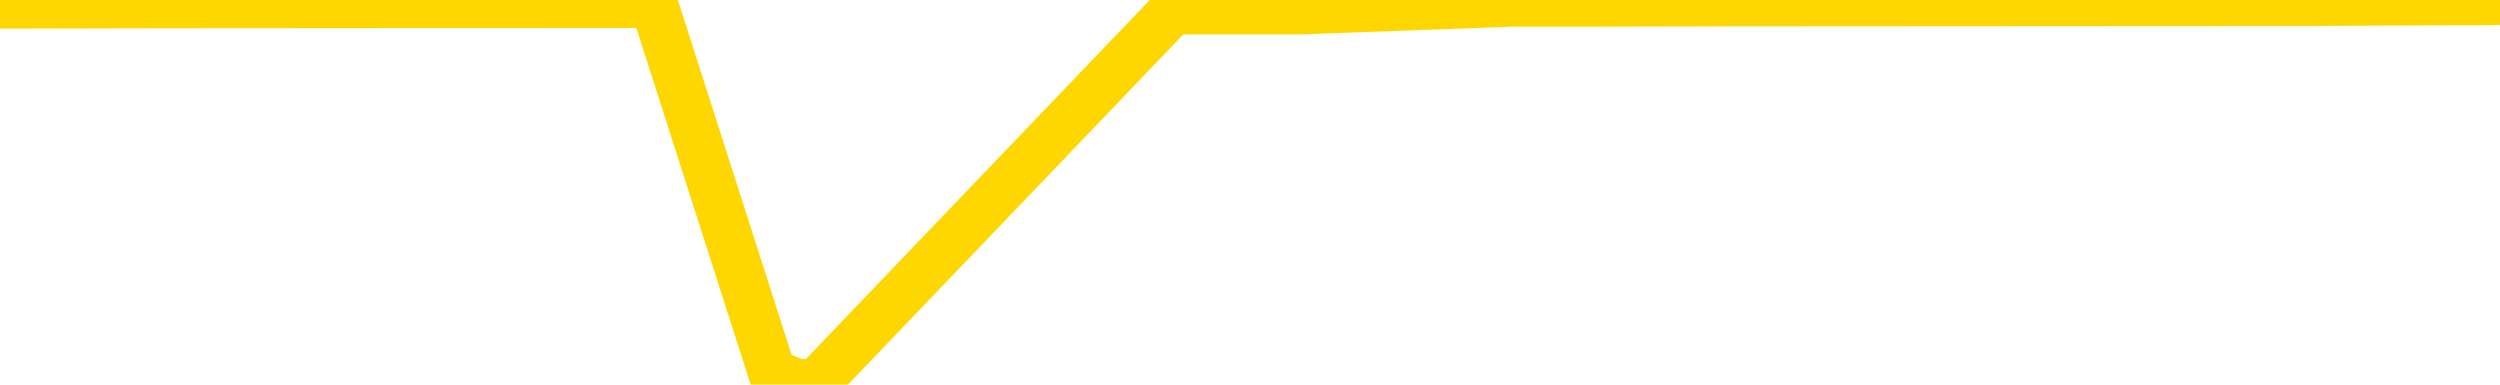 <svg xmlns="http://www.w3.org/2000/svg" version="1.1" viewBox="0 0 6500 1000">
	<path fill="none" stroke="gold" stroke-width="125" stroke-linecap="round" stroke-linejoin="round" d="M0 2761  L-1254404 2761 L-1254220 2760 L-1253730 2758 L-1253436 2758 L-1253125 2756 L-1252891 2755 L-1252837 2754 L-1252778 2752 L-1252625 2751 L-1252584 2749 L-1252452 2749 L-1252159 2748 L-1251619 2748 L-1251008 2747 L-1250960 2747 L-1250320 2746 L-1250287 2746 L-1249761 2746 L-1249629 2745 L-1249239 2744 L-1248910 2742 L-1248793 2740 L-1248582 2739 L-1247865 2739 L-1247295 2738 L-1247188 2738 L-1247013 2737 L-1246792 2735 L-1246391 2735 L-1246365 2733 L-1245437 2731 L-1245349 2730 L-1245267 2728 L-1245197 2726 L-1244900 2725 L-1244748 2724 L-1242858 2725 L-1242757 2725 L-1242495 2725 L-1242201 2725 L-1242059 2724 L-1241811 2724 L-1241775 2723 L-1241617 2722 L-1241153 2721 L-1240900 2720 L-1240688 2718 L-1240437 2717 L-1240088 2716 L-1239160 2715 L-1239067 2713 L-1238656 2712 L-1237485 2711 L-1236296 2710 L-1236204 2708 L-1236176 2707 L-1235910 2705 L-1235611 2703 L-1235482 2702 L-1235445 2700 L-1234630 2700 L-1234246 2701 L-1233186 2702 L-1233125 2702 L-1232860 2718 L-1232388 2734 L-1232196 2749 L-1231932 2765 L-1231595 2764 L-1231460 2763 L-1231004 2763 L-1230261 2762 L-1230244 2761 L-1230078 2759 L-1230010 2759 L-1229494 2758 L-1228465 2758 L-1228269 2758 L-1227781 2757 L-1227419 2756 L-1227010 2756 L-1226624 2757 L-1224921 2757 L-1224823 2757 L-1224751 2757 L-1224690 2757 L-1224505 2756 L-1224169 2756 L-1223528 2755 L-1223451 2754 L-1223390 2754 L-1223203 2754 L-1223124 2754 L-1222947 2753 L-1222928 2752 L-1222698 2752 L-1222310 2751 L-1221421 2751 L-1221382 2750 L-1221294 2749 L-1221266 2748 L-1220258 2747 L-1220108 2745 L-1220084 2744 L-1219951 2744 L-1219911 2743 L-1218653 2742 L-1218595 2742 L-1218056 2741 L-1218003 2741 L-1217956 2741 L-1217561 2740 L-1217422 2740 L-1217222 2739 L-1217075 2739 L-1216910 2739 L-1216634 2740 L-1216275 2740 L-1215723 2739 L-1215078 2738 L-1214819 2736 L-1214665 2735 L-1214264 2735 L-1214224 2734 L-1214104 2733 L-1214042 2734 L-1214028 2734 L-1213934 2734 L-1213641 2733 L-1213489 2730 L-1213159 2728 L-1213081 2726 L-1213005 2725 L-1212779 2723 L-1212712 2721 L-1212485 2720 L-1212432 2718 L-1212268 2717 L-1211262 2716 L-1211078 2716 L-1210527 2715 L-1210134 2713 L-1209737 2712 L-1208887 2711 L-1208808 2710 L-1208230 2709 L-1207788 2709 L-1207547 2708 L-1207390 2708 L-1206989 2707 L-1206969 2707 L-1206524 2706 L-1206118 2705 L-1205982 2703 L-1205807 2702 L-1205671 2700 L-1205421 2698 L-1204421 2697 L-1204339 2697 L-1204203 2696 L-1204164 2695 L-1203275 2694 L-1203059 2693 L-1202616 2693 L-1202498 2692 L-1202442 2691 L-1201765 2691 L-1201665 2690 L-1201636 2690 L-1200294 2689 L-1199888 2688 L-1199849 2688 L-1198921 2687 L-1198822 2686 L-1198690 2685 L-1198285 2684 L-1198259 2683 L-1198166 2683 L-1197950 2682 L-1197539 2680 L-1196385 2679 L-1196093 2677 L-1196065 2675 L-1195457 2674 L-1195207 2673 L-1195187 2672 L-1194258 2671 L-1194206 2669 L-1194084 2669 L-1194066 2667 L-1193910 2666 L-1193735 2665 L-1193599 2664 L-1193542 2663 L-1193434 2662 L-1193349 2661 L-1193116 2660 L-1193041 2660 L-1192732 2659 L-1192614 2658 L-1192445 2657 L-1192353 2656 L-1192251 2656 L-1192228 2655 L-1192150 2655 L-1192052 2654 L-1191686 2653 L-1191581 2652 L-1191078 2651 L-1190626 2651 L-1190588 2650 L-1190564 2649 L-1190523 2648 L-1190394 2647 L-1190293 2646 L-1189852 2646 L-1189569 2645 L-1188977 2644 L-1188847 2643 L-1188572 2641 L-1188420 2641 L-1188266 2640 L-1188181 2638 L-1188103 2637 L-1187918 2637 L-1187867 2637 L-1187839 2636 L-1187760 2635 L-1187737 2634 L-1187453 2632 L-1186850 2631 L-1185854 2630 L-1185556 2629 L-1184822 2628 L-1184578 2627 L-1184488 2627 L-1183911 2626 L-1183212 2625 L-1182460 2624 L-1182141 2623 L-1181759 2622 L-1181682 2621 L-1181047 2620 L-1180862 2619 L-1180774 2619 L-1180644 2619 L-1180331 2618 L-1180282 2618 L-1180140 2617 L-1180118 2616 L-1179151 2615 L-1178605 2614 L-1178127 2614 L-1178066 2614 L-1177742 2614 L-1177721 2613 L-1177658 2613 L-1177448 2613 L-1177371 2612 L-1177317 2611 L-1177294 2610 L-1177255 2609 L-1177239 2609 L-1176482 2608 L-1176466 2607 L-1175666 2606 L-1175514 2605 L-1174608 2604 L-1174102 2604 L-1173873 2602 L-1173832 2602 L-1173716 2601 L-1173540 2600 L-1172786 2601 L-1172651 2600 L-1172487 2599 L-1172169 2599 L-1171993 2597 L-1170971 2595 L-1170947 2594 L-1170696 2593 L-1170483 2591 L-1169849 2590 L-1169611 2589 L-1169579 2587 L-1169401 2585 L-1169320 2584 L-1169230 2583 L-1169166 2581 L-1168726 2580 L-1168702 2579 L-1168161 2578 L-1167906 2577 L-1167411 2576 L-1166534 2576 L-1166497 2575 L-1166444 2574 L-1166403 2573 L-1166286 2572 L-1166009 2571 L-1165802 2570 L-1165605 2568 L-1165582 2566 L-1165532 2565 L-1165492 2564 L-1165414 2563 L-1164817 2562 L-1164757 2561 L-1164653 2560 L-1164499 2559 L-1163867 2558 L-1163186 2557 L-1162884 2556 L-1162537 2555 L-1162339 2554 L-1162291 2552 L-1161971 2552 L-1161343 2551 L-1161196 2550 L-1161160 2549 L-1161102 2548 L-1161025 2547 L-1160784 2547 L-1160696 2546 L-1160602 2545 L-1160308 2544 L-1160174 2543 L-1160114 2543 L-1160077 2541 L-1159805 2541 L-1158799 2540 L-1158623 2539 L-1158572 2539 L-1158280 2538 L-1158087 2537 L-1157754 2536 L-1157247 2535 L-1156685 2534 L-1156671 2532 L-1156654 2531 L-1156554 2529 L-1156439 2528 L-1156400 2526 L-1156362 2525 L-1156297 2525 L-1156268 2524 L-1156129 2525 L-1155837 2525 L-1155787 2525 L-1155681 2525 L-1155417 2524 L-1154952 2524 L-1154808 2524 L-1154753 2522 L-1154696 2521 L-1154505 2520 L-1154140 2520 L-1153925 2520 L-1153731 2520 L-1153673 2520 L-1153614 2518 L-1153460 2517 L-1153190 2516 L-1152760 2520 L-1152745 2520 L-1152668 2520 L-1152603 2519 L-1152474 2513 L-1152451 2512 L-1152166 2511 L-1152119 2510 L-1152064 2510 L-1151602 2509 L-1151563 2509 L-1151522 2508 L-1151332 2507 L-1150852 2506 L-1150365 2506 L-1150348 2505 L-1150310 2504 L-1150054 2503 L-1149976 2501 L-1149746 2501 L-1149730 2499 L-1149436 2497 L-1148994 2496 L-1148547 2496 L-1148042 2495 L-1147888 2494 L-1147602 2493 L-1147562 2492 L-1147230 2491 L-1147009 2490 L-1146492 2488 L-1146416 2487 L-1146168 2486 L-1145974 2484 L-1145914 2483 L-1145137 2482 L-1145063 2482 L-1144833 2482 L-1144816 2482 L-1144754 2481 L-1144558 2480 L-1144094 2480 L-1144071 2479 L-1143941 2479 L-1142641 2479 L-1142624 2479 L-1142547 2478 L-1142453 2478 L-1142236 2478 L-1142084 2478 L-1141905 2478 L-1141851 2479 L-1141565 2480 L-1141525 2480 L-1141155 2480 L-1140715 2480 L-1140532 2480 L-1140211 2479 L-1139916 2479 L-1139470 2478 L-1139398 2477 L-1138936 2475 L-1138498 2474 L-1138316 2473 L-1136862 2472 L-1136730 2471 L-1136273 2469 L-1136046 2468 L-1135660 2467 L-1135144 2465 L-1134189 2463 L-1133395 2462 L-1132721 2461 L-1132295 2459 L-1131984 2459 L-1131754 2456 L-1131071 2454 L-1131058 2451 L-1130848 2448 L-1130826 2447 L-1130652 2445 L-1129702 2445 L-1129433 2443 L-1128618 2442 L-1128308 2440 L-1128270 2440 L-1128213 2438 L-1127596 2437 L-1126958 2435 L-1125332 2435 L-1124658 2434 L-1124016 2434 L-1123938 2434 L-1123882 2434 L-1123846 2434 L-1123818 2433 L-1123706 2431 L-1123688 2431 L-1123666 2430 L-1123512 2429 L-1123459 2427 L-1123381 2426 L-1123261 2426 L-1123164 2425 L-1123046 2424 L-1122777 2422 L-1122507 2421 L-1122490 2420 L-1122290 2419 L-1122143 2417 L-1121916 2417 L-1121782 2416 L-1121473 2415 L-1121413 2414 L-1121060 2412 L-1120712 2412 L-1120611 2411 L-1120546 2409 L-1120486 2408 L-1120102 2407 L-1119721 2406 L-1119617 2405 L-1119357 2404 L-1119085 2403 L-1118926 2402 L-1118894 2401 L-1118832 2400 L-1118691 2399 L-1118507 2398 L-1118462 2398 L-1118174 2398 L-1118158 2397 L-1117925 2397 L-1117864 2396 L-1117826 2396 L-1117246 2395 L-1117112 2394 L-1117089 2391 L-1117070 2385 L-1117053 2379 L-1117037 2372 L-1117013 2365 L-1116996 2361 L-1116975 2355 L-1116958 2349 L-1116935 2346 L-1116919 2342 L-1116897 2340 L-1116880 2338 L-1116831 2336 L-1116759 2333 L-1116724 2329 L-1116701 2326 L-1116665 2323 L-1116624 2319 L-1116587 2318 L-1116571 2314 L-1116546 2312 L-1116509 2310 L-1116492 2308 L-1116469 2306 L-1116452 2304 L-1116433 2303 L-1116417 2301 L-1116388 2299 L-1116362 2296 L-1116317 2295 L-1116300 2294 L-1116258 2293 L-1116210 2291 L-1116139 2290 L-1116124 2288 L-1116108 2286 L-1116046 2286 L-1116007 2285 L-1115967 2284 L-1115801 2283 L-1115736 2282 L-1115720 2281 L-1115676 2280 L-1115618 2279 L-1115405 2278 L-1115372 2277 L-1115329 2276 L-1115251 2276 L-1114714 2275 L-1114636 2274 L-1114531 2272 L-1114443 2272 L-1114267 2271 L-1113916 2270 L-1113760 2269 L-1113322 2268 L-1113166 2267 L-1113036 2267 L-1112332 2265 L-1112131 2264 L-1111170 2262 L-1110688 2262 L-1110589 2262 L-1110496 2261 L-1110251 2260 L-1110178 2259 L-1109735 2258 L-1109639 2257 L-1109624 2256 L-1109608 2255 L-1109583 2254 L-1109117 2253 L-1108901 2253 L-1108761 2252 L-1108467 2251 L-1108379 2250 L-1108337 2249 L-1108307 2248 L-1108135 2248 L-1108076 2247 L-1108000 2246 L-1107919 2245 L-1107849 2245 L-1107540 2244 L-1107455 2244 L-1107241 2243 L-1107206 2242 L-1106523 2241 L-1106424 2240 L-1106219 2239 L-1106172 2239 L-1105894 2238 L-1105832 2237 L-1105815 2235 L-1105737 2234 L-1105429 2233 L-1105404 2232 L-1105350 2230 L-1105327 2230 L-1105205 2229 L-1105069 2227 L-1104825 2226 L-1104699 2226 L-1104053 2225 L-1104037 2225 L-1104012 2225 L-1103832 2224 L-1103756 2223 L-1103664 2222 L-1103236 2221 L-1102820 2220 L-1102427 2219 L-1102348 2218 L-1102329 2217 L-1101966 2216 L-1101730 2216 L-1101502 2215 L-1101188 2214 L-1101111 2213 L-1101030 2211 L-1100852 2210 L-1100836 2209 L-1100571 2207 L-1100491 2206 L-1100260 2206 L-1100034 2205 L-1099719 2205 L-1099543 2204 L-1099182 2204 L-1098791 2203 L-1098721 2201 L-1098657 2201 L-1098517 2199 L-1098465 2198 L-1098364 2197 L-1097862 2196 L-1097665 2195 L-1097418 2194 L-1097233 2193 L-1096933 2192 L-1096857 2192 L-1096691 2190 L-1095806 2189 L-1095778 2187 L-1095655 2186 L-1095076 2185 L-1094998 2184 L-1094285 2184 L-1093973 2184 L-1093760 2184 L-1093743 2184 L-1093357 2184 L-1092832 2183 L-1092385 2182 L-1092056 2181 L-1091903 2180 L-1091577 2180 L-1091399 2179 L-1091317 2179 L-1091111 2178 L-1090935 2177 L-1090007 2176 L-1089117 2175 L-1089078 2174 L-1088850 2174 L-1088471 2173 L-1087683 2173 L-1087449 2172 L-1087373 2171 L-1087016 2170 L-1086444 2169 L-1086177 2168 L-1085790 2167 L-1085687 2167 L-1085517 2167 L-1084898 2167 L-1084687 2167 L-1084379 2167 L-1084326 2166 L-1084199 2165 L-1084145 2164 L-1084026 2164 L-1083690 2162 L-1082731 2161 L-1082600 2159 L-1082398 2159 L-1081767 2158 L-1081455 2157 L-1081041 2156 L-1081014 2155 L-1080869 2155 L-1080448 2154 L-1079116 2154 L-1079069 2153 L-1078940 2151 L-1078924 2150 L-1078345 2149 L-1078140 2148 L-1078110 2147 L-1078069 2146 L-1078012 2145 L-1077974 2145 L-1077896 2144 L-1077753 2143 L-1077299 2142 L-1077181 2141 L-1076895 2141 L-1076523 2140 L-1076427 2139 L-1076100 2138 L-1075745 2137 L-1075575 2136 L-1075528 2136 L-1075419 2135 L-1075330 2134 L-1075302 2133 L-1075226 2131 L-1074922 2131 L-1074888 2129 L-1074817 2128 L-1074449 2127 L-1074113 2127 L-1074033 2127 L-1073813 2126 L-1073641 2125 L-1073614 2124 L-1073117 2123 L-1072567 2122 L-1071687 2121 L-1071589 2119 L-1071512 2118 L-1071237 2117 L-1070990 2116 L-1070916 2115 L-1070854 2113 L-1070735 2113 L-1070693 2112 L-1070583 2111 L-1070506 2109 L-1069805 2108 L-1069560 2108 L-1069520 2107 L-1069364 2106 L-1068765 2106 L-1068538 2106 L-1068446 2106 L-1067970 2106 L-1067373 2104 L-1066853 2103 L-1066832 2103 L-1066687 2102 L-1066367 2102 L-1065825 2102 L-1065593 2102 L-1065423 2102 L-1064936 2101 L-1064709 2100 L-1064624 2099 L-1064278 2099 L-1063951 2099 L-1063428 2098 L-1063101 2097 L-1062501 2096 L-1062303 2094 L-1062251 2094 L-1062210 2093 L-1061929 2092 L-1061245 2090 L-1060935 2089 L-1060910 2088 L-1060719 2087 L-1060496 2086 L-1060410 2085 L-1059746 2084 L-1059722 2083 L-1059500 2081 L-1059170 2080 L-1058818 2079 L-1058613 2078 L-1058381 2076 L-1058123 2075 L-1057933 2074 L-1057886 2073 L-1057659 2072 L-1057624 2071 L-1057468 2070 L-1057253 2070 L-1057080 2069 L-1056989 2068 L-1056712 2067 L-1056468 2066 L-1056153 2066 L-1055727 2066 L-1055689 2066 L-1055206 2066 L-1054972 2066 L-1054761 2065 L-1054534 2064 L-1053985 2064 L-1053737 2063 L-1052903 2063 L-1052848 2062 L-1052826 2061 L-1052668 2061 L-1052207 2060 L-1052166 2059 L-1051826 2057 L-1051693 2056 L-1051470 2056 L-1050898 2055 L-1050426 2054 L-1050231 2053 L-1050039 2052 L-1049849 2052 L-1049747 2051 L-1049379 2050 L-1049332 2049 L-1049251 2048 L-1047958 2047 L-1047909 2047 L-1047641 2047 L-1047496 2047 L-1046945 2047 L-1046828 2046 L-1046746 2045 L-1046387 2044 L-1046164 2043 L-1045882 2042 L-1045553 2041 L-1045045 2040 L-1044933 2039 L-1044854 2038 L-1044689 2038 L-1044395 2038 L-1043926 2038 L-1043730 2038 L-1043679 2038 L-1043029 2038 L-1042908 2037 L-1042454 2037 L-1042418 2036 L-1041949 2035 L-1041839 2034 L-1041822 2033 L-1041606 2033 L-1041425 2033 L-1040894 2033 L-1039864 2033 L-1039665 2032 L-1039207 2031 L-1038258 2029 L-1038159 2028 L-1037806 2027 L-1037745 2026 L-1037730 2025 L-1037695 2024 L-1037326 2024 L-1037206 2023 L-1036964 2022 L-1036800 2021 L-1036613 2020 L-1036492 2019 L-1035421 2018 L-1034563 2017 L-1034351 2015 L-1034253 2014 L-1034079 2013 L-1033746 2012 L-1033674 2011 L-1033617 2010 L-1033441 2010 L-1033052 2010 L-1032817 2009 L-1032706 2008 L-1032589 2007 L-1031608 2006 L-1031582 2005 L-1030988 2004 L-1030956 2004 L-1030807 2003 L-1030523 2002 L-1029611 2002 L-1028665 2002 L-1028512 2001 L-1028409 2001 L-1028278 2000 L-1028134 2000 L-1028108 1999 L-1027994 1998 L-1027775 1997 L-1027094 1996 L-1026965 1996 L-1026662 1995 L-1026422 1993 L-1026089 1992 L-1025450 1991 L-1025108 1990 L-1025046 1989 L-1024890 1989 L-1023969 1989 L-1023498 1989 L-1023455 1989 L-1023442 1988 L-1023401 1987 L-1023379 1986 L-1023352 1986 L-1023208 1985 L-1022785 1984 L-1022450 1984 L-1022259 1983 L-1021830 1983 L-1021642 1982 L-1021253 1981 L-1020719 1980 L-1020347 1979 L-1020325 1979 L-1020075 1978 L-1019957 1977 L-1019881 1977 L-1019745 1976 L-1019706 1975 L-1019626 1974 L-1019232 1973 L-1018736 1972 L-1018624 1971 L-1018451 1970 L-1018143 1969 L-1017695 1968 L-1017372 1968 L-1017230 1966 L-1016803 1964 L-1016649 1963 L-1016594 1961 L-1015780 1960 L-1015760 1959 L-1015389 1958 L-1015332 1958 L-1014203 1958 L-1014135 1958 L-1013576 1957 L-1013382 1956 L-1013245 1955 L-1013012 1954 L-1012665 1954 L-1012630 1952 L-1012595 1951 L-1012527 1949 L-1012178 1949 L-1012006 1948 L-1011521 1947 L-1011505 1946 L-1011179 1945 L-1011022 1944 L-1009881 1943 L-1009857 1942 L-1009665 1940 L-1009471 1939 L-1009221 1939 L-1009204 1938 L-1008184 1937 L-1007886 1936 L-1007810 1935 L-1007674 1934 L-1007499 1933 L-1006922 1931 L-1006706 1930 L-1006643 1930 L-1006512 1929 L-1006475 1927 L-1005952 1926 L-1005814 2251 L-1005799 2251 L-1005777 2251 L-1005756 2251 L-1005529 1925 L-1004753 1925 L-1004712 1925 L-1004344 1925 L-1004266 1925 L-1004213 1924 L-1003540 1923 L-1002798 1922 L-1002373 1922 L-1001925 1921 L-1000864 1921 L-1000552 1919 L-1000142 1919 L-1000070 1918 L-999546 1918 L-999451 1918 L-999433 1918 L-998989 1917 L-998803 1916 L-998023 1914 L-997350 1913 L-996938 1911 L-996706 1909 L-996566 1908 L-996484 1907 L-996464 1906 L-996388 1906 L-996260 1905 L-995943 1906 L-995719 1906 L-995394 1905 L-995331 1905 L-994961 1905 L-994928 1905 L-994720 1905 L-994052 1905 L-993975 1905 L-993817 1903 L-993706 1903 L-993380 1902 L-993225 1902 L-992884 1902 L-992827 1900 L-992489 1898 L-992285 1897 L-992232 1896 L-990856 1895 L-990726 1894 L-990293 1893 L-989972 1893 L-989145 1891 L-989021 1890 L-988290 1888 L-988134 1887 L-988094 1886 L-988040 1885 L-988017 1884 L-987903 1883 L-987606 1883 L-987317 1882 L-987262 1881 L-987142 1880 L-987111 1879 L-987012 1879 L-986568 1879 L-986416 1878 L-985581 1878 L-985039 1877 L-984704 1877 L-984688 1876 L-984613 1875 L-984497 1874 L-984302 1874 L-984038 1873 L-983203 1872 L-983107 1871 L-982585 1870 L-982544 1869 L-982444 1869 L-981616 1869 L-981481 1868 L-981142 1868 L-980588 1867 L-980208 1866 L-980046 1865 L-979736 1865 L-978923 1864 L-978617 1863 L-978348 1863 L-978027 1863 L-977706 1864 L-977431 1864 L-976602 1862 L-976507 1861 L-976414 1859 L-976310 1856 L-975923 1854 L-975443 1852 L-975426 1851 L-975308 1851 L-974940 1849 L-974845 1848 L-974011 1846 L-973934 1846 L-973635 1845 L-973544 1844 L-973137 1842 L-973026 1841 L-972327 1840 L-971854 1839 L-971794 1838 L-971575 1837 L-971301 1836 L-971188 1835 L-970161 1834 L-969775 1833 L-969754 1832 L-969422 1832 L-969177 1831 L-968744 1830 L-968634 1829 L-968516 1828 L-968064 1827 L-967474 1826 L-967137 1825 L-965244 1824 L-965131 1823 L-964919 1822 L-963601 1821 L-963494 1635 L-963428 1453 L-963392 1284 L-963330 1284 L-962831 1467 L-962156 1649 L-962134 1816 L-961863 1814 L-960895 1814 L-960206 1813 L-960044 1813 L-959503 1812 L-959413 1811 L-958394 1810 L-957446 1808 L-957081 1809 L-956978 1810 L-956390 1810 L-956330 1810 L-956230 1809 L-955790 1808 L-955682 1807 L-955240 1806 L-954241 1804 L-953984 1801 L-953881 1799 L-953751 1797 L-953385 1795 L-952804 1794 L-952773 1793 L-952457 1792 L-950474 1791 L-950359 1790 L-950291 1790 L-949932 1790 L-948314 1789 L-948136 1789 L-947992 1789 L-947169 1790 L-947116 1790 L-947062 1790 L-946628 1790 L-945647 1791 L-945574 1791 L-944489 1790 L-944276 1790 L-943560 1789 L-943171 1788 L-942952 1786 L-942633 1785 L-942139 1783 L-942011 1782 L-941783 1780 L-941550 1779 L-941491 1778 L-941201 1777 L-940929 1776 L-939899 1775 L-938234 1774 L-937815 1773 L-937678 1772 L-937522 1772 L-937217 1771 L-936988 1770 L-936830 1769 L-936671 1767 L-936502 1766 L-936454 1765 L-936401 1764 L-936379 1764 L-935993 1763 L-935743 1763 L-935473 1763 L-935312 1763 L-935222 1763 L-933564 1763 L-933398 1764 L-933019 1763 L-932559 1763 L-931949 1762 L-930856 1761 L-930425 1760 L-930393 1759 L-930331 1758 L-930314 1757 L-928610 1757 L-928568 1756 L-928101 1755 L-927915 1754 L-927882 1752 L-927287 1752 L-927237 1751 L-926915 1750 L-926864 1749 L-926653 1748 L-926635 1748 L-926369 1746 L-926316 1745 L-925847 1744 L-925337 1743 L-925259 1743 L-924964 1742 L-924948 1741 L-924909 1740 L-924838 1739 L-924681 1738 L-923735 1738 L-923678 1738 L-923157 1738 L-922965 1738 L-922864 1738 L-922638 1737 L-922128 1737 L-921740 1759 L-921671 1759 L-921322 1758 L-920966 1757 L-919837 1734 L-919785 1732 L-919559 1731 L-919525 1730 L-919400 1729 L-919302 1729 L-919037 1729 L-918297 1729 L-917718 1729 L-917425 1729 L-916719 1729 L-916540 1729 L-916517 1729 L-915881 1728 L-915570 1727 L-915173 1727 L-915144 1726 L-915123 1725 L-914969 1724 L-914284 1724 L-914267 1724 L-913927 1724 L-913655 1724 L-913617 1723 L-913561 1721 L-913539 1720 L-913467 1720 L-913135 1719 L-913029 1718 L-913001 1716 L-912802 1715 L-912650 1715 L-911782 1714 L-911219 1712 L-911203 1712 L-911102 1711 L-911000 1712 L-910853 1712 L-910775 1712 L-910737 1711 L-910682 1710 L-910608 1710 L-910463 1709 L-909981 1709 L-909577 1708 L-908711 1709 L-908691 1709 L-908433 1709 L-908356 1709 L-908327 1708 L-908317 1706 L-908300 1706 L-908007 1705 L-907967 1704 L-907895 1703 L-907822 1702 L-907617 1701 L-907457 1699 L-907155 1696 L-907078 1693 L-907061 1691 L-906845 1689 L-906613 1689 L-906504 1690 L-906134 1691 L-905976 1691 L-905744 1691 L-905576 1691 L-905430 1690 L-905298 1689 L-904023 1687 L-903619 1686 L-903558 1685 L-903442 1683 L-903017 1682 L-903001 1681 L-902939 1680 L-902666 1678 L-902553 1677 L-902271 1676 L-901994 1675 L-901569 1673 L-901546 1673 L-901468 1672 L-901343 1671 L-900756 1670 L-900365 1669 L-900029 1668 L-899440 1668 L-899338 1668 L-899167 1667 L-899031 1667 L-898204 1666 L-897018 1665 L-896982 1664 L-896927 1664 L-896706 1663 L-896501 1663 L-896346 1663 L-896090 1663 L-896013 1662 L-895471 1661 L-895434 1660 L-895185 1659 L-894798 1659 L-893972 1658 L-893614 1657 L-893304 1657 L-893046 1656 L-892822 1655 L-892416 1654 L-892299 1654 L-892116 1653 L-892063 1653 L-891874 1652 L-891703 1651 L-891675 1650 L-891394 1649 L-891084 1649 L-890946 1648 L-890636 1647 L-890442 1647 L-890427 1646 L-889707 1646 L-889574 1645 L-889276 1644 L-889186 1643 L-888585 1643 L-888547 1642 L-888468 1641 L-887848 1640 L-887696 1639 L-887656 1638 L-887345 1637 L-887153 1636 L-886960 1635 L-886905 1633 L-886596 1632 L-886544 1631 L-886489 1632 L-886463 1632 L-886339 1632 L-885528 1631 L-885452 1631 L-884911 1630 L-884642 1629 L-883983 1628 L-883075 1627 L-882834 1626 L-882301 1626 L-882084 1625 L-880977 1626 L-880927 1626 L-880151 1626 L-879603 1625 L-879492 1624 L-879339 1622 L-879284 1621 L-879119 1621 L-878741 1620 L-878294 1619 L-878239 1618 L-878085 1617 L-877405 1617 L-877185 1616 L-876667 1615 L-875818 1613 L-875802 1612 L-874011 1612 L-873456 1611 L-873339 1610 L-872333 1609 L-872297 1608 L-872064 1608 L-871972 1608 L-871932 1608 L-871600 1607 L-871248 1607 L-870983 1605 L-870696 1604 L-870385 1603 L-870131 1601 L-870037 1600 L-869547 1599 L-869340 1598 L-868774 1598 L-868660 1598 L-868309 1598 L-868257 1598 L-868217 1598 L-867614 1596 L-866880 1594 L-866299 1593 L-866063 1591 L-865523 1589 L-865370 1587 L-864868 1586 L-864659 1584 L-864636 1584 L-864577 1584 L-863614 1584 L-863437 1583 L-862995 1582 L-862971 1580 L-862816 1579 L-862734 1579 L-862584 1580 L-861937 1580 L-861887 1579 L-860767 1579 L-859783 1578 L-859722 1577 L-859001 1576 L-858136 1575 L-857757 1575 L-857538 1575 L-856779 1574 L-856727 1573 L-856418 1571 L-855566 1571 L-855373 1570 L-855196 1570 L-854972 1570 L-854845 1569 L-854653 1569 L-854421 1568 L-854251 1569 L-853965 1568 L-853685 1568 L-853602 1567 L-853432 1566 L-853415 1565 L-853261 1564 L-853222 1563 L-852447 1562 L-852370 1562 L-852138 1561 L-851711 1560 L-851366 1559 L-850782 1558 L-850514 1558 L-850255 1558 L-850125 1556 L-850109 1556 L-849995 1555 L-849971 1554 L-849737 1553 L-849701 1552 L-848385 1552 L-848329 1551 L-847650 1550 L-847078 1550 L-846952 1550 L-846799 1550 L-846722 1550 L-846410 1548 L-846138 1547 L-846048 1546 L-845947 1546 L-845019 1545 L-844943 1545 L-844579 1545 L-844554 1544 L-844518 1543 L-843742 1542 L-843650 1541 L-843510 1540 L-843108 1539 L-842847 1539 L-842603 1540 L-842389 1539 L-842309 1539 L-842232 1539 L-842156 1539 L-841969 1540 L-841903 1540 L-841653 1540 L-841598 1539 L-841460 1538 L-841381 1537 L-841268 1536 L-841044 1535 L-840880 1534 L-840839 1533 L-840670 1532 L-840299 1532 L-840284 1531 L-840168 1530 L-839447 1529 L-839411 1528 L-839278 1528 L-838930 1528 L-838519 1528 L-838482 1528 L-838404 1527 L-838366 1526 L-838001 1525 L-837797 1524 L-837782 1523 L-837437 1523 L-837088 1523 L-836762 1523 L-836661 1522 L-836508 1522 L-836313 1521 L-836082 1521 L-835989 1521 L-835834 1521 L-835757 1521 L-835716 1520 L-835602 1519 L-835579 1518 L-835328 1518 L-835190 1517 L-834612 1514 L-833784 1513 L-833296 1511 L-833174 1510 L-833136 1509 L-833123 1509 L-832971 1507 L-832870 1505 L-832637 1504 L-832247 1503 L-831942 1502 L-831927 1501 L-831756 1500 L-831517 1499 L-830921 1499 L-830317 1498 L-830278 1498 L-830237 1498 L-830084 1497 L-830031 1496 L-829968 1495 L-829900 1495 L-829846 1493 L-829820 1492 L-829774 1491 L-829679 1490 L-829542 1489 L-829389 1488 L-829257 1487 L-829216 1487 L-829180 1486 L-829118 1486 L-828845 1484 L-828530 1483 L-828489 1481 L-828404 1481 L-828227 1480 L-827990 1479 L-827632 1478 L-827602 1477 L-827033 1476 L-826910 1476 L-826674 1475 L-826651 1475 L-826370 1474 L-826085 1474 L-825829 1474 L-825257 1473 L-824960 1472 L-824884 1472 L-824185 1471 L-824108 1470 L-824073 1469 L-824046 1468 L-823995 1467 L-823801 1466 L-823661 1464 L-823625 1463 L-823585 1462 L-822989 1462 L-822757 1461 L-822473 1467 L-822419 1472 L-822345 1477 L-822267 1482 L-822031 1481 L-821787 1480 L-821651 1479 L-821545 1478 L-821465 1477 L-821078 1476 L-820951 1475 L-820798 1474 L-820761 1473 L-820615 1472 L-820393 1472 L-820219 1471 L-820150 1470 L-819329 1468 L-819313 1468 L-819018 1467 L-818230 1467 L-817920 1467 L-817774 1466 L-817546 1465 L-817345 1463 L-816408 1462 L-816372 1462 L-816349 1461 L-816308 1459 L-816040 1458 L-815443 1458 L-815379 1457 L-815344 1456 L-815327 1455 L-814632 1455 L-814431 1455 L-814399 1455 L-814065 1455 L-813958 1454 L-813333 1453 L-812829 1452 L-812791 1450 L-812349 1450 L-812253 1449 L-812094 1449 L-811781 1449 L-811769 1449 L-811329 1450 L-810847 1451 L-810718 1451 L-810398 1451 L-810329 1450 L-810025 1450 L-809849 1449 L-809656 1448 L-809413 1447 L-809215 1445 L-809190 1444 L-808611 1443 L-808541 1442 L-808132 1441 L-808077 1440 L-808031 1439 L-807667 1439 L-807521 1438 L-807316 1437 L-807219 1437 L-807064 1436 L-807003 1435 L-806855 1434 L-806755 1433 L-806198 1433 L-806175 1434 L-806003 1435 L-805461 1436 L-805401 1436 L-805347 1434 L-805318 1433 L-805247 1432 L-805230 1430 L-805167 1430 L-805131 1428 L-804976 1427 L-804650 1426 L-804084 1425 L-804070 1425 L-804008 1423 L-803906 1421 L-803860 1421 L-803617 1420 L-803195 1420 L-803040 1420 L-801299 1419 L-800757 1418 L-799814 1417 L-799404 1416 L-798863 1415 L-798667 1414 L-798498 1413 L-798202 1412 L-798088 1411 L-798073 1411 L-797918 1411 L-797778 1410 L-797701 1408 L-797570 1408 L-797222 1408 L-796851 1409 L-796253 1409 L-796077 1409 L-795921 1408 L-795652 1407 L-795500 1407 L-795209 1410 L-795186 1411 L-795103 1413 L-794875 1415 L-794176 1414 L-794049 1413 L-793618 1412 L-793523 1411 L-792319 1411 L-792269 1411 L-791976 1411 L-791573 1410 L-791297 1408 L-791278 1407 L-791160 1406 L-791084 1406 L-790902 1405 L-790422 1404 L-789971 1402 L-789561 1401 L-789530 1401 L-789112 1400 L-788998 1400 L-788880 1400 L-788865 1400 L-788670 1399 L-788649 1397 L-788416 1397 L-787973 1396 L-787654 1394 L-787189 1394 L-787024 1393 L-786869 1392 L-786713 1392 L-786259 1392 L-785940 1392 L-785885 1393 L-785514 1393 L-785477 1394 L-785150 1394 L-785033 1393 L-784935 1392 L-784609 1391 L-784222 1390 L-783961 1389 L-783602 1387 L-783346 1387 L-781176 1386 L-781126 1385 L-781104 1384 L-780692 1384 L-780631 1384 L-780561 1385 L-780330 1385 L-780019 1384 L-779716 1383 L-779672 1382 L-779364 1381 L-779231 1380 L-779014 1379 L-778302 1378 L-778147 1378 L-778008 1378 L-777860 1378 L-777839 1378 L-777644 1377 L-777619 1376 L-777528 1375 L-777506 1374 L-777490 1373 L-777389 1373 L-776461 1372 L-776003 1372 L-774911 1370 L-774488 1370 L-774085 1369 L-774046 1369 L-773792 1368 L-773018 1366 L-773001 1365 L-772977 1364 L-772784 1364 L-772048 1363 L-771778 1362 L-771738 1361 L-771339 1359 L-771314 1359 L-770525 1358 L-769845 1357 L-768474 1356 L-768204 1355 L-768155 1355 L-767618 1353 L-767585 1352 L-767483 1350 L-767159 1350 L-767080 1349 L-766811 1349 L-765898 1348 L-765759 1348 L-765511 1346 L-764965 1346 L-764543 1345 L-764350 1345 L-764335 1345 L-764197 1343 L-764103 1342 L-763976 1341 L-763716 1341 L-763691 1339 L-763599 1338 L-763289 1337 L-763229 1336 L-763112 1336 L-762762 1336 L-761952 1336 L-761720 1335 L-760891 1335 L-760659 1333 L-760443 1332 L-759924 1332 L-759286 1331 L-758870 1331 L-758547 1330 L-758067 1329 L-757641 1329 L-757580 1328 L-757231 1328 L-757191 1327 L-757177 1327 L-757078 1325 L-757032 1325 L-756547 1324 L-755745 1324 L-755411 1324 L-754330 1323 L-753850 1322 L-753827 1322 L-753687 1321 L-753131 1320 L-752434 1319 L-752125 1318 L-751903 1317 L-751799 1317 L-751696 1315 L-751025 1314 L-750931 1313 L-750909 1313 L-750832 1313 L-750654 1313 L-750482 1313 L-750301 1312 L-750288 1311 L-750211 1310 L-750047 1309 L-749532 1308 L-749516 1308 L-749376 1308 L-749013 1307 L-748989 1307 L-748859 1306 L-748834 1305 L-748472 1304 L-747946 1303 L-747853 1302 L-747637 1300 L-747543 1299 L-747519 1299 L-747055 1298 L-746977 1298 L-746576 1297 L-746125 1297 L-744873 1296 L-744835 1295 L-744403 1294 L-744370 1294 L-743651 1293 L-743475 1292 L-743339 1291 L-743033 1290 L-742978 1289 L-742953 1288 L-742937 1286 L-742762 1285 L-742572 1284 L-742065 1284 L-741691 1278 L-741353 1270 L-741314 1264 L-740595 1258 L-740501 1257 L-740463 1256 L-739921 1256 L-739898 1256 L-739495 1255 L-739070 1254 L-738799 1254 L-738619 1253 L-738373 1252 L-738350 1251 L-738293 1249 L-737677 1248 L-737174 1247 L-736787 1247 L-736168 1248 L-735952 1248 L-735797 1249 L-734504 1247 L-734405 1247 L-733963 1245 L-733631 1244 L-733331 1242 L-733089 1242 L-732354 1240 L-731775 1239 L-730945 1238 L-730845 1238 L-730287 1237 L-730149 1236 L-728507 1235 L-728446 1235 L-728353 1235 L-727386 1235 L-727208 1234 L-726921 1234 L-726703 1234 L-726625 1233 L-726354 1233 L-726238 1233 L-726085 1232 L-725775 1231 L-725697 1230 L-725606 1230 L-725528 1229 L-725412 1229 L-725233 1228 L-725141 1228 L-725103 1227 L-724600 1227 L-724381 1226 L-724252 1226 L-724097 1225 L-724042 1224 L-723917 1224 L-723532 1224 L-723024 1223 L-722952 1222 L-722471 1221 L-722394 1220 L-722294 1220 L-722061 1219 L-721596 1219 L-721366 1219 L-721350 1219 L-721118 1219 L-720963 1219 L-720901 1219 L-720708 1219 L-720437 1217 L-719686 1216 L-718733 1216 L-718697 1215 L-718472 1215 L-718032 1215 L-717751 1214 L-717403 1213 L-716334 1212 L-715406 1212 L-715275 1212 L-715228 1212 L-715159 1211 L-715004 1211 L-714927 1210 L-714753 1208 L-714319 1206 L-714115 1205 L-714054 1204 L-713472 1203 L-713318 1201 L-713202 1200 L-713161 1200 L-712992 1199 L-712855 1198 L-712644 1196 L-712567 1196 L-712543 1195 L-712335 1193 L-711925 1192 L-711900 1191 L-711677 1191 L-711532 1190 L-711497 1189 L-711484 1188 L-711461 1187 L-711228 1186 L-711042 1186 L-710825 1185 L-710800 1184 L-710111 1183 L-710007 1182 L-709971 1182 L-709951 1181 L-709757 1180 L-709703 1179 L-709587 1177 L-709505 1177 L-709394 1177 L-709080 1176 L-708620 1175 L-708365 1174 L-708131 1172 L-708001 1172 L-707649 1171 L-707589 1170 L-707437 1169 L-706864 1168 L-706778 1167 L-706625 1165 L-706329 1163 L-705959 1162 L-705656 1160 L-705579 1159 L-705174 1158 L-705006 1158 L-704862 1158 L-704322 1158 L-704261 1158 L-704246 1157 L-704079 1156 L-703874 1155 L-703799 1155 L-703706 1154 L-703296 1153 L-703281 1153 L-703257 1153 L-703064 1152 L-702987 1159 L-702817 1167 L-702755 1173 L-702739 1181 L-702225 1180 L-702003 1179 L-701384 1177 L-701131 1177 L-700937 1176 L-700898 1175 L-700824 1175 L-700759 1175 L-700108 1175 L-700070 1176 L-699895 1176 L-699830 1176 L-699155 1176 L-698766 1174 L-698505 1173 L-698267 1172 L-698189 1171 L-698174 1169 L-697971 1168 L-697601 1167 L-697375 1166 L-696740 1165 L-696720 1165 L-696333 1164 L-696239 1164 L-696181 1163 L-695905 1163 L-695595 1163 L-695518 1162 L-694667 1163 L-694324 1167 L-693887 1172 L-693453 1176 L-692958 1180 L-692809 1179 L-692540 1180 L-691302 1181 L-691246 1182 L-689482 1183 L-689292 1182 L-688282 1182 L-688131 1181 L-687755 1182 L-687434 1184 L-686829 1186 L-686759 1187 L-686582 1186 L-685753 1186 L-685615 1185 L-685228 1184 L-685044 1183 L-685000 1182 L-684880 1182 L-684670 1181 L-684223 1179 L-683874 1178 L-683742 1177 L-683333 1177 L-682983 1177 L-682698 1176 L-682504 1175 L-682350 1175 L-682186 1174 L-682118 1173 L-682018 1173 L-681784 1172 L-681668 1172 L-681615 1172 L-681073 1172 L-680608 1171 L-679426 1171 L-679293 1171 L-679268 1171 L-679216 1171 L-678548 1171 L-677513 1169 L-677320 1168 L-677140 1168 L-676988 1168 L-676948 1167 L-676933 1167 L-676871 1166 L-676546 1165 L-675385 1164 L-675192 1163 L-675015 1163 L-673901 1162 L-673041 1161 L-672935 1161 L-672461 1160 L-672268 1160 L-669947 1159 L-669869 1158 L-669748 1157 L-669714 1156 L-669676 1154 L-669582 1152 L-669366 1150 L-668785 1149 L-668399 1148 L-667626 1147 L-667548 1146 L-666850 1146 L-666309 1146 L-666268 1145 L-666138 1145 L-665674 1144 L-665635 1144 L-665501 1143 L-665132 1142 L-665103 1141 L-664953 1141 L-664552 1140 L-662728 1141 L-661921 1140 L-661202 1140 L-661186 1140 L-660872 1139 L-660310 1138 L-659809 1137 L-659290 1136 L-659269 1135 L-657525 1135 L-657356 1134 L-657160 1133 L-656266 1132 L-655748 1130 L-655537 1130 L-655279 1129 L-654570 1128 L-653619 1127 L-652961 1126 L-652922 1125 L-652635 1124 L-652553 1123 L-652458 1123 L-652326 1122 L-652248 1122 L-651513 1122 L-651176 1121 L-651126 1122 L-650871 1122 L-650585 1121 L-650159 1121 L-649579 1121 L-649320 1121 L-649168 1120 L-648921 1120 L-648883 1120 L-648085 1119 L-648048 1118 L-647871 1118 L-647461 1116 L-647233 1116 L-647156 1116 L-647025 1116 L-646909 1116 L-646561 1115 L-646498 1114 L-646345 1113 L-645604 1112 L-645493 1111 L-645323 1111 L-645284 1110 L-644989 1110 L-644588 1110 L-644411 1110 L-644317 1110 L-644007 1109 L-643206 1108 L-642748 1107 L-642228 1106 L-641739 1105 L-641043 1104 L-639997 1103 L-639728 1103 L-639674 1102 L-639514 1102 L-639262 1102 L-639016 1102 L-638937 1101 L-638723 1099 L-638411 1098 L-637947 1097 L-637933 1096 L-637637 1096 L-637623 1095 L-636632 1094 L-635960 1093 L-635625 1092 L-635009 1092 L-634872 1091 L-634233 1090 L-634103 1089 L-633152 1088 L-633052 1086 L-632493 1085 L-632084 1085 L-631656 1085 L-631565 1084 L-630730 1084 L-630366 1084 L-630327 1085 L-630195 1086 L-630018 1086 L-629801 1086 L-629748 1085 L-629591 1083 L-629338 1083 L-628238 1082 L-628160 1081 L-627941 1080 L-627810 1079 L-627774 1078 L-627580 1077 L-627481 1076 L-626997 1075 L-626713 1074 L-626552 1074 L-626457 1072 L-626186 1071 L-625916 1070 L-625900 1067 L-625762 1065 L-625623 1062 L-625297 1059 L-624988 1057 L-624947 1056 L-624871 1055 L-624756 1054 L-623905 1052 L-623579 1051 L-623248 1051 L-623115 1051 L-622899 1051 L-622882 1051 L-622202 1051 L-622109 1049 L-622085 1048 L-622070 1046 L-622031 1046 L-621619 1044 L-621350 1043 L-621310 1042 L-620941 1042 L-620732 1041 L-619649 1041 L-619632 1041 L-619604 1040 L-619584 1040 L-619207 1038 L-618952 1037 L-618704 1036 L-618564 1034 L-618432 1033 L-618100 1032 L-618008 1032 L-617947 1031 L-617388 1030 L-617327 1029 L-617171 1028 L-616977 1027 L-616785 1027 L-616769 1026 L-616731 1025 L-616692 1024 L-616421 1023 L-616298 1022 L-616266 1022 L-616166 1022 L-616010 1022 L-615869 1022 L-615585 1021 L-615260 1021 L-614564 1020 L-614541 1020 L-614032 1020 L-613186 1020 L-612823 1019 L-612668 1018 L-612064 1018 L-611894 1018 L-611833 1018 L-611778 1018 L-610723 1017 L-610704 1017 L-609798 1017 L-609777 1017 L-609610 1016 L-609368 1016 L-609318 1015 L-609263 1013 L-609125 1013 L-609086 1012 L-608158 1011 L-608102 1011 L-607981 1011 L-607909 1011 L-607793 1011 L-607615 1012 L-606632 1011 L-606493 1011 L-606375 1009 L-606081 1008 L-605833 1007 L-605797 1006 L-605742 1007 L-605720 1007 L-605587 1007 L-605508 1007 L-605371 1006 L-604748 1006 L-604581 1005 L-604117 1005 L-603940 1004 L-603924 1003 L-603864 1002 L-603747 1001 L-603265 1000 L-602569 999 L-602196 999 L-602027 998 L-601061 997 L-600906 996 L-600728 996 L-600636 995 L-600380 995 L-600210 995 L-599563 994 L-599552 994 L-598972 994 L-598833 994 L-598778 992 L-598043 991 L-598004 990 L-597927 990 L-597285 990 L-596510 990 L-596418 989 L-596369 989 L-596354 988 L-596318 988 L-596302 986 L-596239 985 L-596222 985 L-596202 985 L-596048 984 L-596009 983 L-595993 982 L-595954 981 L-595814 980 L-595738 980 L-595373 979 L-595025 978 L-594252 977 L-593649 976 L-593453 976 L-593223 976 L-593085 975 L-592447 975 L-592158 974 L-592136 974 L-591676 973 L-591443 973 L-591388 972 L-591350 971 L-590847 971 L-590297 970 L-589508 969 L-588386 969 L-587491 968 L-587403 968 L-587104 967 L-587032 966 L-586916 966 L-585739 965 L-585391 964 L-585369 963 L-584850 962 L-584703 962 L-584595 961 L-584385 960 L-584231 959 L-584208 958 L-584014 957 L-583937 957 L-583794 956 L-582993 955 L-582847 954 L-582567 953 L-582389 952 L-582080 952 L-581268 951 L-580340 951 L-578748 950 L-578505 949 L-577864 948 L-577668 948 L-577590 947 L-577073 946 L-576841 946 L-576818 945 L-576686 945 L-576347 944 L-576336 943 L-576119 943 L-576082 942 L-575541 941 L-575012 939 L-574944 938 L-574651 938 L-574103 936 L-574068 935 L-574015 934 L-573916 933 L-573684 933 L-573104 933 L-573006 934 L-572932 934 L-572600 933 L-571850 932 L-571811 931 L-571131 931 L-570976 931 L-570650 930 L-570434 929 L-570203 929 L-569906 929 L-569660 928 L-569309 927 L-569256 926 L-568496 925 L-567803 924 L-567453 922 L-566989 921 L-566355 920 L-565946 920 L-565869 920 L-565443 920 L-564800 920 L-564631 920 L-563889 919 L-563702 918 L-563406 917 L-562834 916 L-562809 915 L-561790 915 L-561303 915 L-561210 915 L-561149 914 L-560860 913 L-560575 912 L-560513 911 L-560333 911 L-559622 910 L-559446 910 L-559248 909 L-559096 908 L-559004 907 L-558943 906 L-558401 906 L-558090 906 L-557998 904 L-557921 902 L-557354 901 L-557263 901 L-557008 900 L-556681 898 L-556644 896 L-556489 893 L-556257 892 L-555935 891 L-554803 891 L-554603 890 L-554078 889 L-553833 889 L-553587 888 L-553507 887 L-553488 886 L-553411 885 L-553355 883 L-553278 882 L-553239 882 L-553060 880 L-553023 879 L-552792 878 L-551554 877 L-551227 877 L-551188 875 L-550406 874 L-550259 873 L-549268 873 L-549061 873 L-548635 873 L-548508 873 L-548103 873 L-548016 873 L-547359 872 L-546651 871 L-546043 870 L-545850 869 L-545617 868 L-544998 867 L-544703 865 L-544263 864 L-544108 863 L-543953 863 L-543197 861 L-542847 860 L-542445 860 L-542406 859 L-541400 859 L-541080 859 L-540834 859 L-540134 857 L-540060 856 L-539748 855 L-538668 854 L-538476 854 L-538243 854 L-538048 853 L-537548 852 L-536794 852 L-536680 852 L-536480 852 L-536439 851 L-536346 850 L-536033 849 L-535945 849 L-535829 848 L-535511 848 L-535442 847 L-535417 846 L-535055 845 L-535016 845 L-534800 844 L-534297 845 L-533694 845 L-533483 847 L-533330 848 L-533292 848 L-533248 846 L-533213 845 L-533080 845 L-532671 844 L-532300 843 L-532247 842 L-532231 841 L-532152 840 L-531742 840 L-531588 839 L-531573 837 L-531533 836 L-531355 835 L-531279 834 L-531047 833 L-530257 832 L-530180 832 L-529445 831 L-529289 830 L-529050 828 L-528988 826 L-528903 826 L-528880 824 L-528762 822 L-528748 821 L-528686 819 L-528649 818 L-528554 817 L-528532 817 L-528416 817 L-528183 816 L-528013 814 L-527193 814 L-526792 813 L-526636 813 L-526132 813 L-526017 813 L-525421 813 L-525047 812 L-524995 812 L-524801 812 L-524104 812 L-524066 811 L-523922 811 L-523696 810 L-523435 809 L-523061 808 L-522635 807 L-522506 807 L-522486 805 L-521993 805 L-521296 804 L-521065 805 L-520911 805 L-519942 805 L-519718 806 L-519440 806 L-519424 805 L-518898 804 L-518369 803 L-518221 803 L-518201 802 L-517660 801 L-517350 800 L-517232 798 L-517041 797 L-516904 795 L-516577 794 L-516460 793 L-516151 793 L-515725 793 L-515669 793 L-515436 793 L-515339 793 L-515206 793 L-514910 793 L-514796 793 L-514432 792 L-514119 792 L-513636 791 L-513466 790 L-513218 789 L-513002 789 L-512476 788 L-512289 786 L-511934 785 L-511299 784 L-511144 783 L-510403 782 L-509984 781 L-509804 780 L-509727 780 L-509596 779 L-509303 779 L-509262 778 L-509032 778 L-508839 777 L-508584 777 L-508158 776 L-508049 775 L-507430 775 L-507249 775 L-506037 775 L-505390 776 L-505239 776 L-505202 776 L-505070 776 L-504969 775 L-504953 775 L-504871 774 L-504660 773 L-504543 772 L-504180 771 L-503808 770 L-503112 770 L-502709 769 L-502604 768 L-502586 767 L-501642 766 L-501447 765 L-501295 764 L-501239 762 L-500483 762 L-500466 764 L-499977 765 L-499846 766 L-499653 766 L-498763 765 L-498724 765 L-498686 764 L-498609 763 L-498570 763 L-498493 762 L-498409 761 L-498144 760 L-497912 760 L-497850 759 L-497369 758 L-497033 758 L-496922 757 L-496728 756 L-496552 756 L-496493 756 L-496456 755 L-496187 754 L-495489 752 L-495436 751 L-495142 749 L-494740 747 L-494175 746 L-493302 746 L-492998 745 L-492960 744 L-492837 743 L-492238 742 L-492109 742 L-491909 741 L-491871 740 L-491257 739 L-491079 738 L-491064 737 L-490846 736 L-490768 734 L-490460 734 L-490329 733 L-490097 733 L-489762 733 L-489671 732 L-489570 732 L-489532 731 L-488989 731 L-488797 730 L-488256 729 L-487830 728 L-487698 728 L-487636 728 L-487405 728 L-487389 728 L-486900 729 L-486820 729 L-486802 729 L-485409 730 L-485274 730 L-485160 729 L-484525 728 L-484386 728 L-484268 727 L-484114 725 L-484077 724 L-483999 723 L-483945 724 L-482953 724 L-482916 723 L-482783 723 L-482723 722 L-482624 721 L-482333 720 L-482320 719 L-482010 719 L-481910 720 L-481445 719 L-481391 807 L-481249 893 L-481121 980 L-480889 1068 L-480320 1067 L-480231 1066 L-480208 1066 L-479921 1065 L-479238 1065 L-479161 1064 L-479125 1063 L-479109 1062 L-478909 1061 L-478489 1060 L-478218 1060 L-477345 1059 L-477052 1059 L-476941 1059 L-476207 1058 L-476080 1057 L-475720 1056 L-475468 1056 L-474596 1055 L-474427 1055 L-474366 1055 L-474311 1054 L-473963 1053 L-473940 1052 L-473731 1051 L-473590 1051 L-473460 1050 L-473337 1049 L-473214 1048 L-472977 1047 L-472686 1046 L-472027 1046 L-472005 1045 L-471850 1044 L-471733 1043 L-470769 1042 L-470713 1041 L-470480 1041 L-470458 1040 L-470132 1039 L-470016 1039 L-469977 1038 L-469475 1038 L-469176 1037 L-469064 1037 L-468522 1036 L-467463 1035 L-466837 1034 L-466665 1033 L-466417 1032 L-466161 1032 L-466030 1031 L-466009 1030 L-465341 1029 L-464445 1028 L-464399 1027 L-464329 1027 L-464213 1027 L-463992 1026 L-463802 1026 L-463762 1025 L-463570 1024 L-462911 1024 L-462294 1023 L-462255 1028 L-461659 1033 L-461597 1037 L-460475 1041 L-460420 1041 L-460299 1041 L-460034 1040 L-459970 1040 L-459701 1040 L-459625 1039 L-459409 1039 L-458926 1038 L-458656 1037 L-458525 1037 L-458293 1036 L-458268 1033 L-458253 1030 L-458230 1026 L-458215 1022 L-458191 1018 L-458177 1013 L-458153 1008 L-458138 1003 L-458115 999 L-458100 994 L-458077 990 L-458061 988 L-458033 985 L-458015 982 L-457997 980 L-457961 978 L-457921 976 L-457906 975 L-457881 972 L-457829 971 L-457804 969 L-457727 967 L-457690 966 L-457674 965 L-457611 963 L-457596 962 L-457551 959 L-457480 957 L-457441 957 L-457417 955 L-457365 953 L-457339 952 L-457324 952 L-457262 951 L-457225 950 L-457148 949 L-457132 948 L-457105 947 L-457032 946 L-456992 945 L-456839 943 L-456722 943 L-456668 942 L-456586 941 L-456552 940 L-456528 939 L-456374 938 L-456359 938 L-456257 937 L-455947 936 L-455910 935 L-455695 934 L-455584 934 L-455559 934 L-455329 935 L-455097 935 L-454722 934 L-454594 934 L-454554 933 L-454502 932 L-454401 931 L-454364 930 L-454153 930 L-454089 929 L-453976 929 L-453765 929 L-453728 928 L-453355 927 L-453302 926 L-453223 925 L-453201 924 L-453109 924 L-452909 923 L-452871 923 L-452849 923 L-452619 923 L-452599 922 L-452389 922 L-452294 921 L-452257 920 L-451920 920 L-451808 919 L-451768 918 L-451754 918 L-451615 917 L-451600 917 L-451345 917 L-450762 916 L-450686 915 L-450648 915 L-450603 914 L-450555 913 L-450375 912 L-450361 911 L-450261 910 L-450183 910 L-450123 909 L-449757 907 L-449675 906 L-449657 906 L-449604 905 L-448635 904 L-448504 903 L-448482 902 L-448262 901 L-448193 901 L-448171 900 L-447924 899 L-447668 898 L-447537 897 L-447498 896 L-447476 895 L-447421 893 L-447333 892 L-447272 891 L-447047 890 L-446917 889 L-446818 888 L-446763 887 L-446570 887 L-446492 886 L-446159 885 L-446028 884 L-445850 883 L-445835 882 L-445809 882 L-445540 882 L-444339 881 L-444303 881 L-444186 880 L-443953 879 L-443762 878 L-443723 878 L-443667 877 L-443563 877 L-443049 877 L-442755 876 L-442523 875 L-442248 874 L-442231 873 L-442198 873 L-442158 872 L-442120 871 L-442019 870 L-441942 869 L-441849 868 L-441722 868 L-441618 867 L-441439 867 L-441247 866 L-440418 866 L-440302 865 L-440047 864 L-440007 863 L-439908 863 L-439848 863 L-439605 862 L-439582 862 L-439461 861 L-439389 860 L-439350 859 L-439118 859 L-438942 858 L-438421 857 L-438345 856 L-438329 855 L-437917 855 L-437555 855 L-437439 854 L-437416 854 L-437375 854 L-437299 853 L-437245 852 L-436897 851 L-436781 850 L-436603 850 L-436548 849 L-436524 849 L-436411 849 L-436123 848 L-435891 847 L-435675 846 L-435466 845 L-435255 844 L-434429 843 L-434089 842 L-433082 841 L-432719 840 L-431673 840 L-431596 839 L-431149 838 L-430937 837 L-430746 836 L-430451 835 L-430410 835 L-430257 834 L-430203 832 L-429972 831 L-429391 831 L-429197 830 L-428578 830 L-428089 829 L-428037 828 L-427389 827 L-427238 826 L-427069 826 L-426696 825 L-426681 825 L-426582 824 L-426543 824 L-426412 823 L-425979 823 L-425676 823 L-425290 823 L-425150 822 L-424989 822 L-424555 822 L-424516 821 L-424415 821 L-424299 821 L-424121 821 L-423951 820 L-423833 819 L-423472 817 L-423254 817 L-423122 816 L-422982 816 L-422483 816 L-422405 816 L-422171 815 L-421847 815 L-421460 814 L-421437 813 L-420817 813 L-420547 812 L-420314 812 L-419889 812 L-419617 811 L-419476 810 L-419267 809 L-419061 808 L-418510 807 L-418379 807 L-417992 807 L-417722 807 L-417619 806 L-417359 805 L-417157 804 L-417088 803 L-417049 803 L-416482 802 L-416275 801 L-416248 800 L-416019 799 L-415941 798 L-415424 798 L-415386 797 L-415230 796 L-414937 795 L-414665 794 L-414301 793 L-413953 793 L-413581 793 L-413461 793 L-413389 792 L-412909 791 L-412847 790 L-412512 789 L-412381 789 L-412303 788 L-412174 787 L-411710 787 L-411416 786 L-411339 786 L-411028 785 L-410720 784 L-410656 784 L-410627 783 L-409852 782 L-409747 780 L-409659 779 L-409636 779 L-409482 778 L-409261 777 L-409094 776 L-408707 775 L-408652 775 L-408589 775 L-407971 774 L-407854 773 L-407531 772 L-407006 771 L-406655 770 L-406579 770 L-405960 769 L-405549 768 L-405248 767 L-404937 766 L-404799 765 L-404175 765 L-403793 765 L-402670 765 L-401609 764 L-401547 763 L-401186 762 L-401085 762 L-401069 761 L-400695 761 L-399690 760 L-399303 759 L-399096 757 L-399007 756 L-398631 756 L-398339 755 L-398027 754 L-397238 753 L-397150 752 L-397098 751 L-397060 751 L-396542 750 L-396427 749 L-396218 748 L-396079 747 L-395475 746 L-394646 746 L-394363 745 L-394181 745 L-393679 744 L-393474 744 L-392920 744 L-392415 743 L-392224 742 L-392185 742 L-391556 741 L-391103 740 L-390689 739 L-390080 738 L-388960 738 L-388546 737 L-388222 737 L-388007 737 L-387580 736 L-387440 735 L-387349 734 L-387118 733 L-386531 733 L-385723 732 L-384524 732 L-384410 732 L-384278 732 L-384190 731 L-384148 732 L-384128 732 L-384117 734 L-384022 736 L-383259 736 L-382553 736 L-382513 735 L-382227 734 L-381686 733 L-381624 732 L-381584 732 L-381570 731 L-381313 730 L-380989 729 L-380849 728 L-380579 728 L-380540 727 L-380432 726 L-380031 725 L-379921 724 L-379844 723 L-379547 723 L-379504 722 L-379286 722 L-379102 722 L-378992 722 L-378978 721 L-378951 721 L-378527 720 L-378281 719 L-377945 718 L-377910 718 L-377776 717 L-377522 717 L-377367 716 L-376461 716 L-376362 715 L-376167 714 L-375160 713 L-374659 712 L-374581 711 L-374543 710 L-374335 709 L-374216 709 L-374118 708 L-373932 707 L-373766 706 L-373531 705 L-373111 704 L-373096 704 L-372787 703 L-371741 702 L-371524 701 L-371508 700 L-371486 700 L-371277 699 L-371118 698 L-371060 697 L-369615 696 L-369289 696 L-369087 696 L-368888 696 L-368738 696 L-368467 695 L-368027 695 L-367809 695 L-367114 694 L-366612 693 L-366287 692 L-366016 692 L-365295 691 L-365140 691 L-363942 690 L-363553 689 L-363437 687 L-363284 686 L-363130 686 L-362160 685 L-362107 684 L-361860 683 L-361838 682 L-361618 681 L-361180 680 L-361040 678 L-360933 676 L-360731 676 L-360613 675 L-360511 674 L-360497 674 L-360364 673 L-360110 672 L-359492 672 L-358833 671 L-358587 671 L-358394 670 L-357635 670 L-357596 670 L-357518 669 L-357466 667 L-357426 667 L-357388 666 L-357349 665 L-357258 664 L-357214 663 L-357155 662 L-357131 661 L-357016 660 L-356707 658 L-356652 658 L-356630 657 L-356288 656 L-356123 655 L-356087 653 L-356047 653 L-356032 652 L-355800 651 L-355660 650 L-355492 649 L-355042 649 L-354809 649 L-354716 649 L-354696 650 L-354215 649 L-354138 649 L-354011 648 L-353881 647 L-353502 646 L-353261 644 L-353223 644 L-353169 643 L-353031 641 L-352992 640 L-352952 639 L-352722 639 L-352682 638 L-352552 637 L-352373 636 L-352332 635 L-352318 634 L-352154 634 L-352139 633 L-351986 632 L-351971 631 L-351945 630 L-351911 629 L-351689 628 L-351466 628 L-351212 627 L-351080 628 L-350438 628 L-349831 627 L-348811 627 L-348618 626 L-348567 625 L-348442 625 L-348117 624 L-347344 623 L-347287 622 L-347173 621 L-346761 620 L-346436 620 L-346298 619 L-346074 618 L-345548 617 L-345147 617 L-345115 616 L-344829 616 L-344543 615 L-344155 615 L-343939 614 L-343512 612 L-343330 611 L-342994 611 L-342887 610 L-342701 610 L-342584 609 L-342570 609 L-341849 608 L-341679 607 L-341430 606 L-341331 606 L-340688 605 L-340400 604 L-340210 603 L-339935 602 L-339617 601 L-339333 601 L-339219 599 L-339174 598 L-338971 597 L-337363 597 L-337151 596 L-336470 595 L-336387 594 L-336159 593 L-335969 593 L-335830 592 L-335811 592 L-335618 592 L-335388 592 L-335196 592 L-334112 592 L-333916 592 L-333863 592 L-333710 592 L-333602 592 L-333436 592 L-333283 591 L-333168 590 L-333044 588 L-332627 587 L-332369 586 L-332277 585 L-332084 585 L-332022 584 L-331697 584 L-331636 584 L-331579 583 L-331310 583 L-330962 582 L-330783 581 L-330589 580 L-330553 581 L-329840 581 L-329801 583 L-329491 583 L-329194 584 L-329144 585 L-328888 586 L-328617 587 L-328562 587 L-327471 587 L-327441 586 L-327400 586 L-327224 586 L-327031 585 L-326173 585 L-325120 584 L-325059 583 L-324710 583 L-323897 583 L-323084 583 L-323069 583 L-322694 583 L-322525 583 L-322257 583 L-321929 582 L-321807 581 L-321750 581 L-321715 580 L-321638 580 L-321420 579 L-321362 578 L-321046 578 L-320879 577 L-320515 577 L-320322 577 L-320298 577 L-320221 576 L-319740 576 L-319603 576 L-319189 575 L-318890 575 L-318791 574 L-318775 573 L-318746 573 L-318387 572 L-318037 571 L-317899 570 L-317863 570 L-317046 569 L-316840 569 L-316816 568 L-316659 568 L-316569 567 L-316328 567 L-316004 566 L-315912 566 L-315715 565 L-315430 565 L-314674 564 L-314544 564 L-314471 563 L-313858 562 L-313683 561 L-313572 560 L-313472 559 L-313393 559 L-313256 558 L-313102 558 L-313023 558 L-312832 558 L-312158 558 L-312120 557 L-312017 556 L-311074 555 L-311053 555 L-310701 554 L-310236 553 L-310201 552 L-309772 551 L-309720 551 L-309309 550 L-309292 550 L-309196 550 L-309141 550 L-309102 550 L-308807 550 L-307068 549 L-305559 548 L-305051 547 L-304553 546 L-304419 545 L-304329 545 L-304201 544 L-304122 542 L-303817 541 L-303546 541 L-303312 541 L-302113 540 L-302008 540 L-301943 539 L-301101 538 L-300915 537 L-300004 536 L-299135 535 L-298847 534 L-298755 532 L-298206 531 L-297686 531 L-296617 530 L-296349 529 L-296195 529 L-296102 529 L-295972 530 L-295925 531 L-295765 531 L-294899 531 L-294565 531 L-294181 530 L-293429 529 L-293369 528 L-292980 528 L-292658 528 L-292501 527 L-291769 527 L-291707 527 L-291419 527 L-291045 527 L-290864 527 L-290608 527 L-290347 525 L-290194 524 L-289791 523 L-288494 522 L-288378 522 L-287915 521 L-286583 520 L-286158 519 L-286134 518 L-286001 517 L-285826 517 L-285692 517 L-285362 516 L-284975 515 L-284935 514 L-284919 513 L-284528 512 L-284237 511 L-283968 511 L-283794 511 L-282301 511 L-282251 510 L-282173 511 L-280933 512 L-280858 512 L-280831 513 L-280585 513 L-280427 513 L-280369 512 L-279481 512 L-279253 511 L-278729 511 L-278588 512 L-278512 512 L-277816 513 L-277568 513 L-276888 512 L-276870 512 L-276616 511 L-276248 511 L-276113 510 L-275491 508 L-275147 508 L-275100 507 L-274613 506 L-274279 504 L-274062 504 L-273928 503 L-273607 503 L-273542 503 L-273290 502 L-273001 501 L-272691 500 L-272551 499 L-272012 498 L-271736 498 L-271006 497 L-270953 497 L-270846 497 L-270580 497 L-270156 497 L-269891 496 L-269672 495 L-269651 494 L-269420 494 L-269133 493 L-269110 493 L-269095 492 L-268723 492 L-268551 491 L-268475 489 L-268414 489 L-268113 487 L-267872 485 L-267780 484 L-267522 484 L-267470 483 L-267274 482 L-267058 483 L-266635 483 L-266542 484 L-266402 483 L-265537 482 L-265164 481 L-264836 480 L-264683 479 L-264256 479 L-263538 478 L-263344 478 L-262989 477 L-262843 476 L-262336 475 L-262100 474 L-261133 473 L-261123 472 L-260058 471 L-259825 470 L-259423 470 L-259229 469 L-259149 468 L-259053 467 L-258316 467 L-258184 467 L-257794 467 L-257772 466 L-257677 466 L-257541 466 L-257524 465 L-257504 464 L-255819 463 L-255801 463 L-255684 462 L-255600 462 L-255475 462 L-255451 461 L-255167 461 L-255061 460 L-254872 458 L-254602 457 L-253930 456 L-253558 456 L-252706 456 L-252648 455 L-252629 455 L-252396 455 L-252121 454 L-251816 454 L-251776 452 L-251545 452 L-251308 452 L-250695 451 L-250654 450 L-250617 448 L-250095 447 L-249904 447 L-249843 446 L-249801 445 L-249478 445 L-249450 444 L-249436 444 L-248951 443 L-248897 442 L-248759 442 L-248721 441 L-248704 440 L-248609 439 L-247944 439 L-247328 438 L-247058 438 L-246650 438 L-246630 438 L-246614 438 L-246501 437 L-246113 436 L-245647 436 L-245586 435 L-245508 434 L-245493 433 L-245007 432 L-244967 431 L-244822 431 L-244772 430 L-244693 431 L-244061 430 L-243971 430 L-243730 430 L-243613 429 L-243285 429 L-242531 428 L-242514 428 L-241563 428 L-241253 428 L-240828 427 L-240115 426 L-239796 425 L-239781 424 L-239630 423 L-239327 422 L-239249 421 L-239122 420 L-238685 420 L-238624 420 L-238101 420 L-237833 420 L-237695 419 L-237617 419 L-237578 418 L-236767 418 L-236726 418 L-236286 418 L-236208 418 L-235950 417 L-235760 416 L-235131 415 L-234944 414 L-234909 413 L-234753 412 L-234352 410 L-234275 410 L-234094 409 L-233903 408 L-232974 406 L-232824 405 L-231616 405 L-230806 404 L-230403 403 L-229801 402 L-229599 401 L-229530 400 L-229372 400 L-229110 399 L-228737 1137 L-228718 1136 L-228562 1136 L-227364 1136 L-226260 397 L-225332 396 L-225218 396 L-224933 395 L-224831 394 L-224807 394 L-224616 392 L-224539 391 L-224343 391 L-223631 391 L-223474 392 L-222417 392 L-221992 392 L-221581 391 L-221295 390 L-221121 389 L-220889 388 L-220635 387 L-220192 386 L-219532 386 L-219356 385 L-219051 384 L-218664 383 L-218644 382 L-218625 382 L-218603 381 L-218470 380 L-218277 379 L-216633 378 L-215337 377 L-215298 377 L-215240 376 L-215139 375 L-214580 374 L-213596 373 L-213053 372 L-212590 371 L-211944 370 L-211395 369 L-210345 368 L-209417 367 L-209069 367 L-208875 366 L-208373 365 L-207927 365 L-207785 364 L-207763 364 L-207192 364 L-206807 363 L-205974 362 L-205625 361 L-205603 360 L-205215 360 L-204793 359 L-204194 358 L-204175 358 L-203669 358 L-203437 357 L-203324 357 L-202705 355 L-202143 354 L-202103 353 L-201544 353 L-201211 352 L-201099 352 L-201060 351 L-200635 351 L-200575 351 L-200500 350 L-200209 350 L-199996 349 L-199512 348 L-199298 347 L-198158 346 L-198099 345 L-198081 344 L-197675 344 L-197036 343 L-196901 342 L-196843 341 L-196301 340 L-195992 339 L-195741 339 L-195665 339 L-195546 338 L-194812 336 L-194367 335 L-194153 335 L-193419 334 L-193244 333 L-192879 333 L-192664 333 L-191426 333 L-191117 333 L-191000 333 L-190747 332 L-190536 331 L-189994 330 L-189762 330 L-189705 330 L-189608 329 L-189278 329 L-189046 328 L-187383 327 L-187033 326 L-186629 325 L-186474 324 L-185681 323 L-184191 322 L-183804 321 L-183765 321 L-183512 320 L-183417 319 L-183224 318 L-182875 318 L-182179 317 L-181928 317 L-181212 316 L-179800 316 L-179568 315 L-179238 315 L-178022 315 L-177670 316 L-177478 316 L-177360 317 L-174925 317 L-173956 316 L-173125 316 L-172816 315 L-171474 314 L-170901 313 L-170785 312 L-170456 312 L-170360 311 L-169952 311 L-169837 311 L-169646 310 L-168890 309 L-168764 308 L-168483 307 L-167980 307 L-167902 306 L-166316 310 L-166258 314 L-165516 319 L-165136 323 L-164807 322 L-164144 321 L-164014 321 L-163974 321 L-163724 321 L-163588 321 L-163395 320 L-163259 320 L-163008 318 L-162795 318 L-162486 317 L-162214 317 L-161712 317 L-161693 317 L-161259 316 L-161033 316 L-160590 315 L-160571 314 L-160068 313 L-159930 312 L-159816 311 L-159584 311 L-159274 310 L-158809 309 L-158732 308 L-158230 307 L-157959 307 L-157621 306 L-157436 305 L-156760 304 L-156741 304 L-156566 303 L-156546 302 L-155928 302 L-155212 301 L-154650 300 L-154455 300 L-154302 299 L-154283 299 L-153760 297 L-153645 297 L-152774 296 L-152752 295 L-152696 294 L-151865 293 L-151555 293 L-151478 292 L-151207 291 L-151144 291 L-151093 289 L-150782 288 L-150165 286 L-149389 285 L-148596 284 L-148557 283 L-148480 283 L-148307 282 L-147430 281 L-146545 280 L-146450 279 L-146331 279 L-146001 278 L-145965 278 L-145733 277 L-145499 277 L-144784 275 L-144282 274 L-143616 274 L-143508 273 L-143354 272 L-143334 271 L-143179 270 L-142764 269 L-142153 269 L-142018 268 L-141110 267 L-140907 266 L-140354 265 L-137705 265 L-137530 264 L-137452 262 L-136581 261 L-136117 260 L-135634 260 L-135596 258 L-135015 257 L-134995 256 L-133893 255 L-132472 255 L-132054 254 L-131746 253 L-131669 252 L-131593 251 L-131436 251 L-131359 250 L-130895 249 L-129657 248 L-129405 247 L-128961 246 L-128339 246 L-128283 245 L-128090 245 L-127625 244 L-127334 242 L-127293 241 L-127257 239 L-127104 237 L-126926 236 L-125788 235 L-125400 234 L-125343 233 L-125169 232 L-122652 231 L-121492 230 L-120855 229 L-120716 228 L-120584 227 L-120196 226 L-119732 225 L-119522 223 L-119456 222 L-119423 222 L-118669 221 L-118087 220 L-117895 219 L-117276 218 L-117230 218 L-116870 217 L-116764 216 L-116579 215 L-116302 214 L-115398 213 L-114393 213 L-113658 212 L-113233 211 L-113072 210 L-112709 209 L-112612 208 L-112169 208 L-112093 207 L-111741 207 L-111492 205 L-111472 204 L-111298 202 L-110350 199 L-110236 199 L-109673 198 L-109223 197 L-108838 196 L-107927 195 L-107872 194 L-106732 194 L-106152 192 L-105977 191 L-105184 190 L-104952 189 L-104566 188 L-104295 187 L-104159 186 L-104044 185 L-103425 185 L-103367 185 L-103152 185 L-102857 185 L-102069 185 L-101929 185 L-100541 184 L-100194 184 L-99807 183 L-99746 181 L-99709 180 L-99652 180 L-99009 179 L-98318 178 L-98066 178 L-97730 177 L-97641 177 L-97120 176 L-96867 176 L-96651 174 L-96268 173 L-96108 172 L-95569 171 L-94757 170 L-94738 169 L-94622 169 L-94478 168 L-94097 168 L-93905 168 L-93849 167 L-93549 166 L-93483 166 L-93287 165 L-92920 164 L-92858 163 L-92555 162 L-92509 162 L-92456 162 L-91818 162 L-91798 161 L-91313 160 L-90831 161 L-90462 161 L-90095 162 L-89961 162 L-89807 161 L-89737 160 L-89089 160 L-89069 159 L-88929 159 L-88444 158 L-88161 158 L-88103 157 L-88045 157 L-87735 157 L-87581 156 L-87097 156 L-86324 156 L-85684 156 L-85586 155 L-84524 155 L-84502 154 L-84038 1149 L-84021 1149 L-83848 1149 L-83335 1149 L-80981 153 L-80036 152 L-79317 152 L-78777 150 L-78080 149 L-77763 148 L-77115 148 L-76607 147 L-76573 146 L-76531 145 L-76185 144 L-75490 143 L-75293 143 L-75277 141 L-75161 140 L-74879 139 L-73981 138 L-73935 137 L-73569 135 L-73552 134 L-73497 134 L-73304 133 L-73168 132 L-73093 131 L-72859 130 L-72317 129 L-72277 129 L-72240 128 L-72214 127 L-71579 125 L-71037 124 L-69872 124 L-69512 123 L-68235 123 L-68196 122 L-68158 122 L-67943 121 L-67752 120 L-67675 120 L-67521 119 L-67482 118 L-66393 117 L-66069 117 L-65855 116 L-65594 116 L-65101 116 L-65079 120 L-64662 123 L-64521 125 L-64461 129 L-64384 129 L-64173 128 L-62878 128 L-62602 127 L-61978 126 L-60587 125 L-60514 124 L-60476 123 L-60283 122 L-59893 121 L-59586 120 L-59530 120 L-59214 120 L-59164 120 L-59125 119 L-59080 118 L-58447 117 L-57673 116 L-57234 115 L-57092 1119 L-57068 1118 L-57052 2122 L-57027 2122 L-56610 1118 L-56406 1117 L-56257 113 L-56179 112 L-56125 111 L-55328 111 L-55311 111 L-54448 111 L-54244 111 L-53957 110 L-53841 110 L-53316 109 L-53139 108 L-52835 107 L-52448 106 L-52388 105 L-52332 104 L-52178 103 L-51133 102 L-50571 102 L-50335 101 L-50298 101 L-50029 101 L-49623 101 L-48154 100 L-46413 99 L-46026 98 L-45794 97 L-45695 96 L-45600 96 L-45445 94 L-44882 94 L-44800 93 L-44633 93 L-44091 94 L-42906 94 L-42892 94 L-42832 94 L-42681 93 L-42196 92 L-41549 91 L-40843 90 L-40726 89 L-39759 88 L-39714 87 L-39023 87 L-38967 87 L-38889 87 L-38869 86 L-38848 85 L-38633 84 L-37920 84 L-37530 83 L-37493 82 L-37476 82 L-37418 81 L-36991 80 L-36777 79 L-36702 77 L-36624 77 L-36509 76 L-36444 76 L-36315 75 L-36256 75 L-36181 73 L-36102 73 L-35673 72 L-34948 71 L-34934 69 L-34767 68 L-34551 67 L-34536 65 L-33955 64 L-33683 63 L-33395 63 L-32965 62 L-32812 61 L-32755 60 L-32579 59 L-31183 59 L-30918 57 L-30025 55 L-29499 54 L-28480 53 L-28399 52 L-27935 51 L-27316 51 L-27029 50 L-26776 50 L-26624 49 L-26276 49 L-25559 48 L-24998 47 L-24109 46 L-23800 46 L-23509 46 L-22657 46 L-22636 46 L-21979 46 L-21476 45 L-21265 44 L-21245 43 L-20916 42 L-20857 42 L-20471 42 L-19485 42 L-18924 42 L-18827 42 L-18518 41 L-18441 41 L-17406 40 L-17276 40 L-17219 39 L-16584 38 L-16525 37 L-16449 36 L-15036 35 L-14898 35 L-14765 34 L-14279 33 L-14030 32 L-13739 31 L-13527 31 L-12869 30 L-12301 28 L-12212 27 L-12072 26 L-11998 26 L-10833 26 L-10801 25 L-10371 25 L-10354 24 L-10180 23 L-8652 22 L-8567 23 L-7762 23 L-7569 23 L-7547 23 L-6694 22 L-6500 21 L-5867 21 L-5691 20 L-5572 19 L-5518 19 L-5497 19 L-5441 19 L-5053 19 L-4609 19 L-4530 18 L-4333 18 L-4272 17 L-4009 17 L-3661 17 L-3545 16 L-2396 16 L-2112 15 L-1667 14 L-464 13 L-334 12 L-24 12 L404 11 L1700 10 L2010 977 L2026 977 L2072 996 L2122 996 L3050 27 L3380 27 L3929 7 L4056 7 L4502 6 L6035 5 L6204 4 L6475 3 L6500 2" />
</svg>

